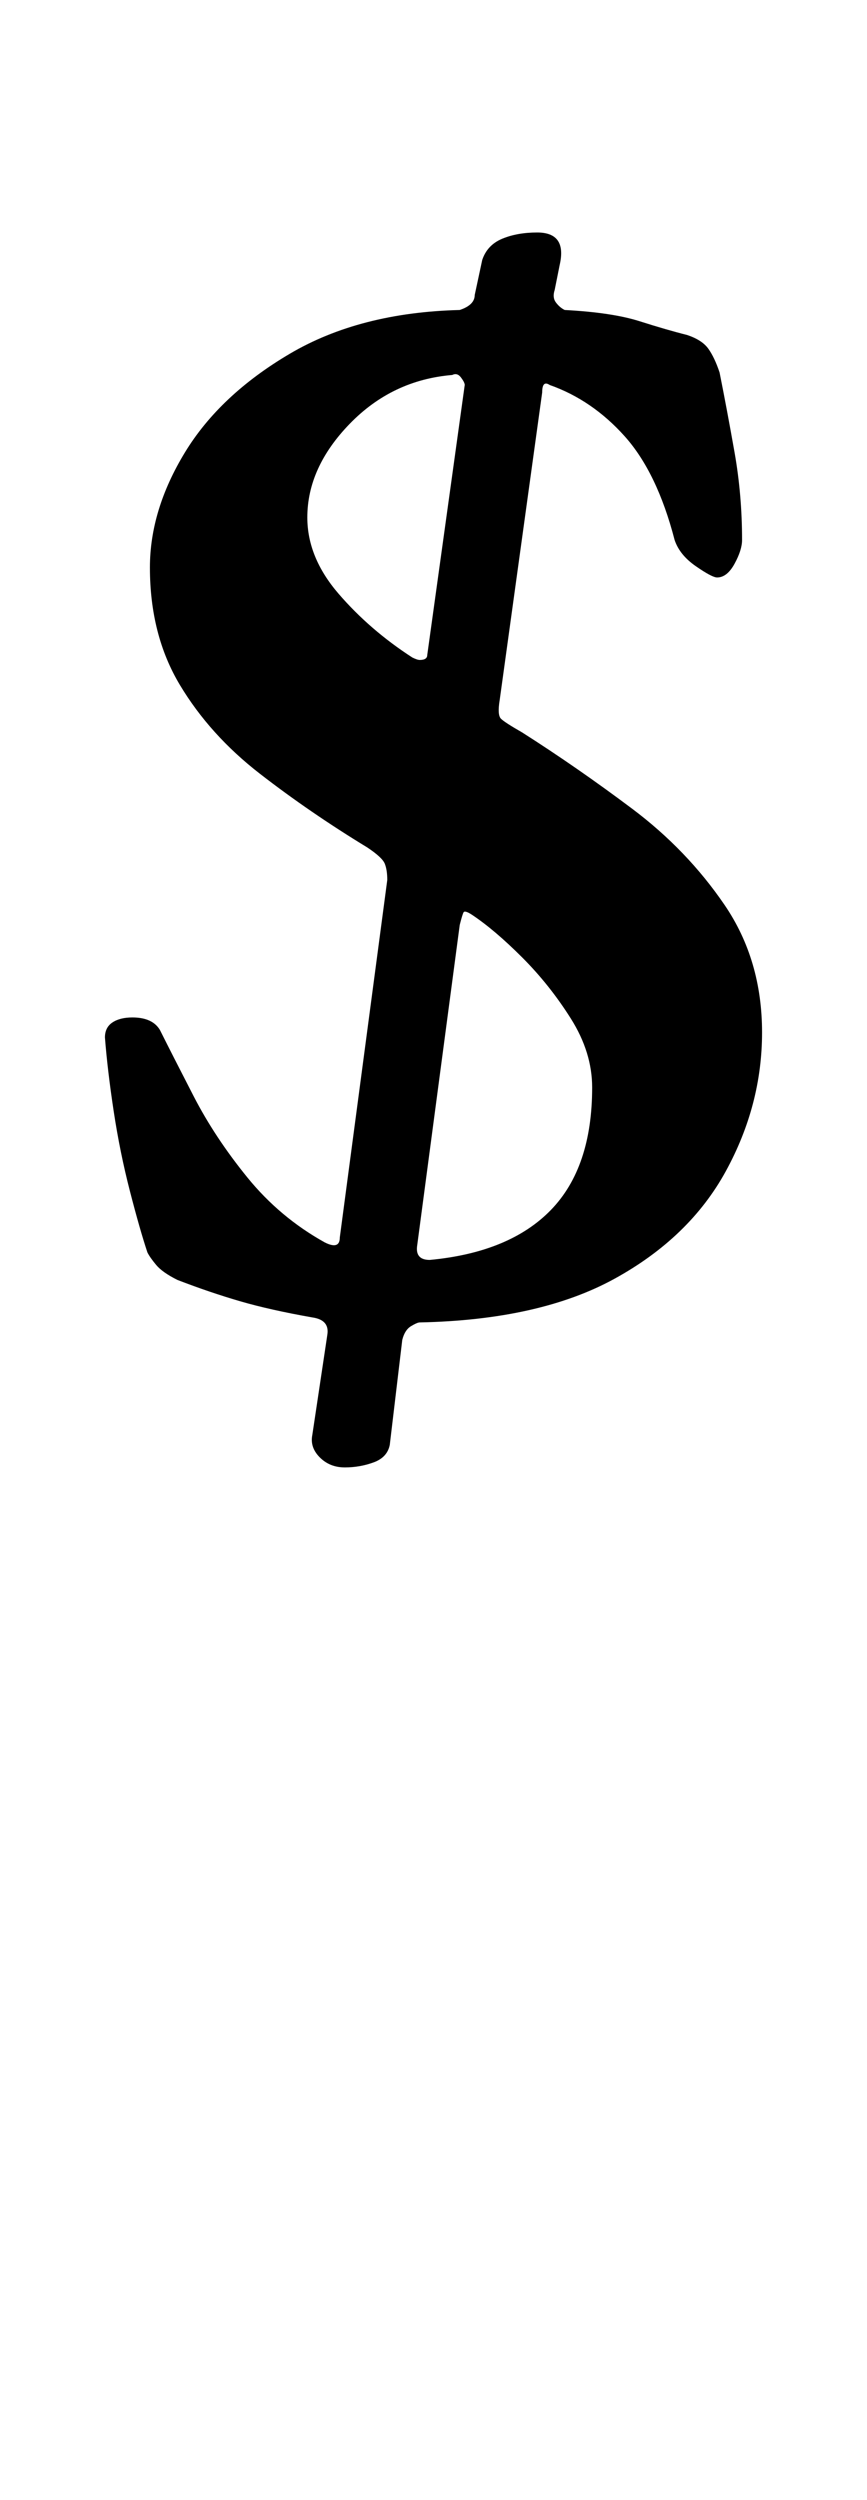 <?xml version="1.0" standalone="no"?>
<!DOCTYPE svg PUBLIC "-//W3C//DTD SVG 1.1//EN" "http://www.w3.org/Graphics/SVG/1.1/DTD/svg11.dtd" >
<svg xmlns="http://www.w3.org/2000/svg" xmlns:xlink="http://www.w3.org/1999/xlink" version="1.1" viewBox="-10 0 347 1000">
  <g transform="matrix(1 0 0 -1 0 800)">
   <path fill="currentColor"
d="M128 213q-6 0 -10 4t-3 9l6 40q1 6 -6 7q-17 3 -29 6.5t-25 8.5q-6 3 -8.5 6t-3.5 5q-3 9 -7 24.5t-6.5 32t-3.5 29.5q0 4 3 6t8 2q8 0 11 -5q5 -10 13.5 -26.5t21.5 -32.5t31 -26q6 -3 6 2l19 143q0 4 -1 6.5t-7 6.5q-23 14 -43 29.5t-32 35.5t-12 47q0 23 14 46
t42 39.5t68 17.5q6 2 6 6l3 14q2 6 8 8.5t14 2.5q12 0 9 -13l-2 -10q-1 -3 0.5 -5t3.5 -3q19 -1 30 -4.5t19 -5.5q6 -2 8.5 -5.5t4.5 -9.5q3 -15 6 -32t3 -35q0 -4 -3 -9.5t-7 -5.5q-2 0 -8.5 4.5t-8.5 10.5q-7 27 -20 41.5t-30 20.5q-3 2 -3 -3l-17 -123q-1 -6 0.5 -7.5
t8.5 -5.5q22 -14 44 -30.5t37 -38.5t15 -51t-14.5 -55.5t-44.5 -43t-78 -17.5q-1 0 -3.5 -1.5t-3.5 -5.5l-5 -42q-1 -5 -6.5 -7t-11.5 -2zM162 296q32 3 48.5 20t16.5 49q0 14 -8.5 27.5t-19.5 24.5t-20 17q-3 2 -3.5 1t-1.5 -5l-17 -128q-1 -6 5 -6zM158 536q3 0 3 2
l15 108q0 1 -1.5 3t-3.5 1q-24 -2 -41 -19.5t-17 -37.5q0 -16 12.5 -30.5t29.5 -25.5q2 -1 3 -1z" />
  </g>

</svg>
